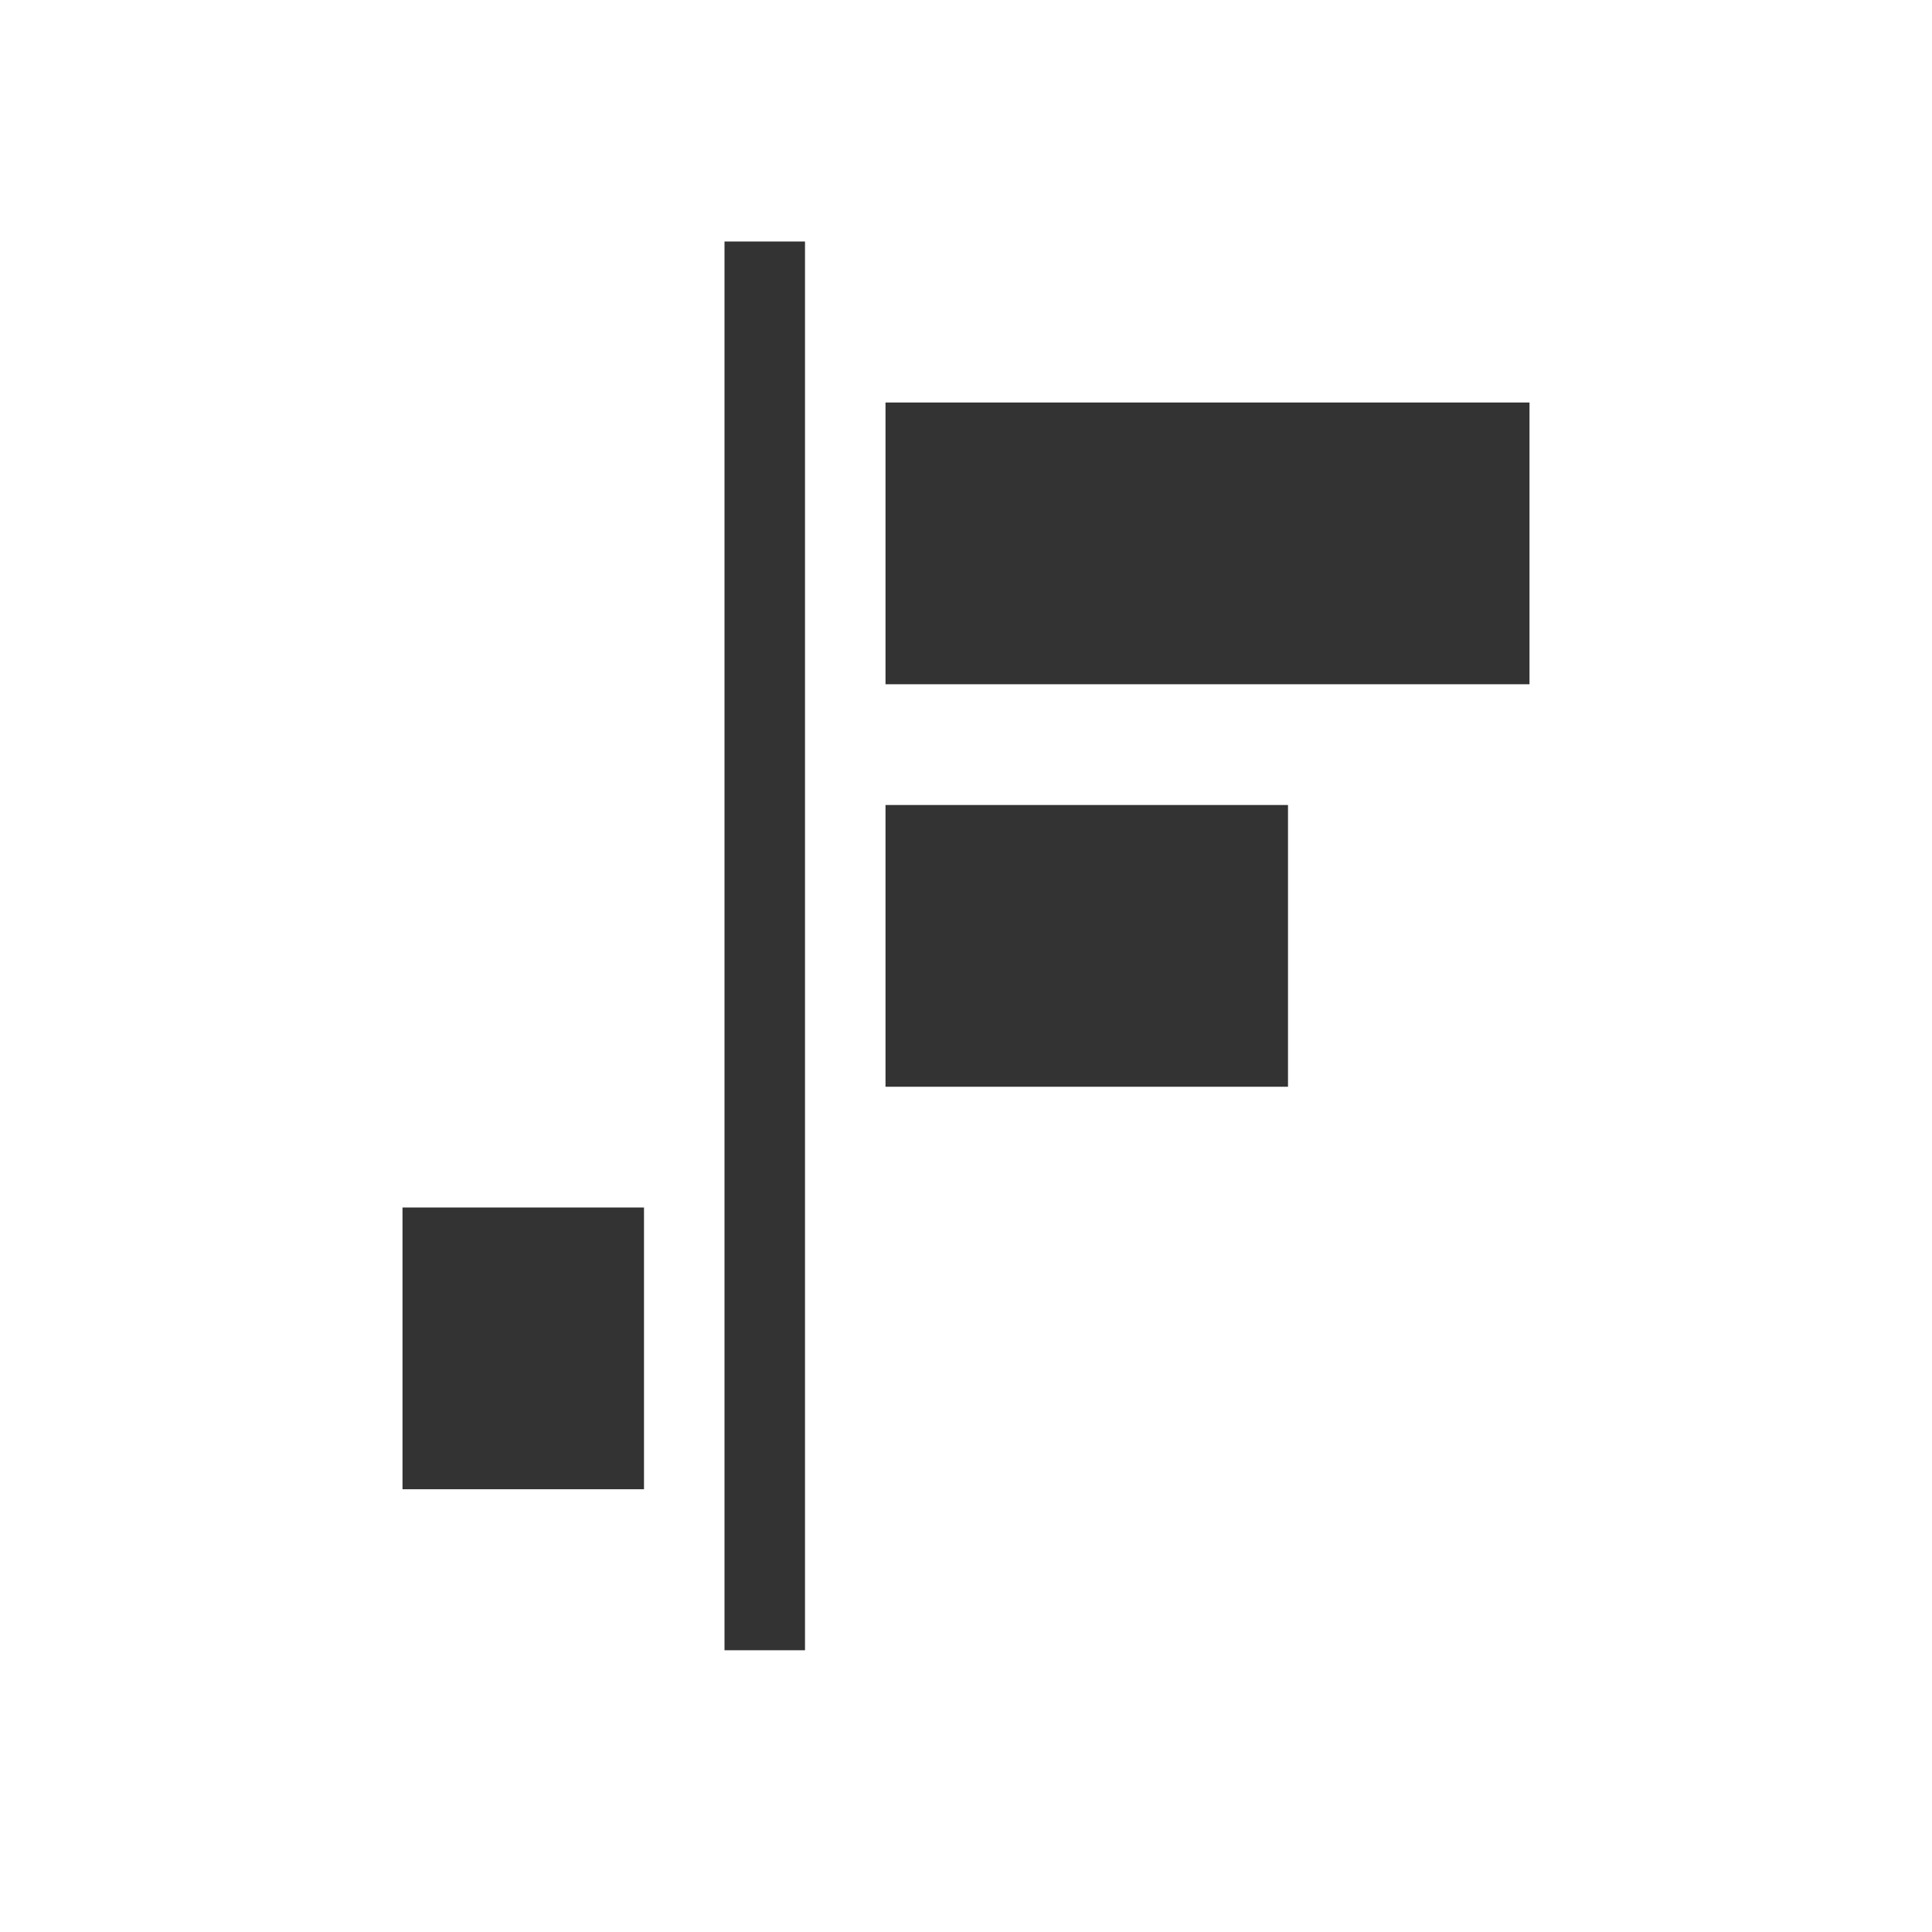 <?xml version="1.0" encoding="utf-8"?>
<!-- Generator: Adobe Illustrator 22.0.1, SVG Export Plug-In . SVG Version: 6.00 Build 0)  -->
<svg version="1.1" id="Layer_1" xmlns="http://www.w3.org/2000/svg" xmlns:xlink="http://www.w3.org/1999/xlink" x="0px" y="0px"
	 viewBox="0 0 48 48" style="enable-background:new 0 0 48 48;" xml:space="preserve">
<g>
	<rect x="10" y="30" fill="#333" width="6" height="7"/>
    <rect x="22" y="20" fill="#333" width="10" height="7"/>
    <rect x="22" y="10" fill="#333" width="16" height="7"/>
	<rect x="18" y="6" fill="#333" width="2" height="35"/>
</g>
</svg>



